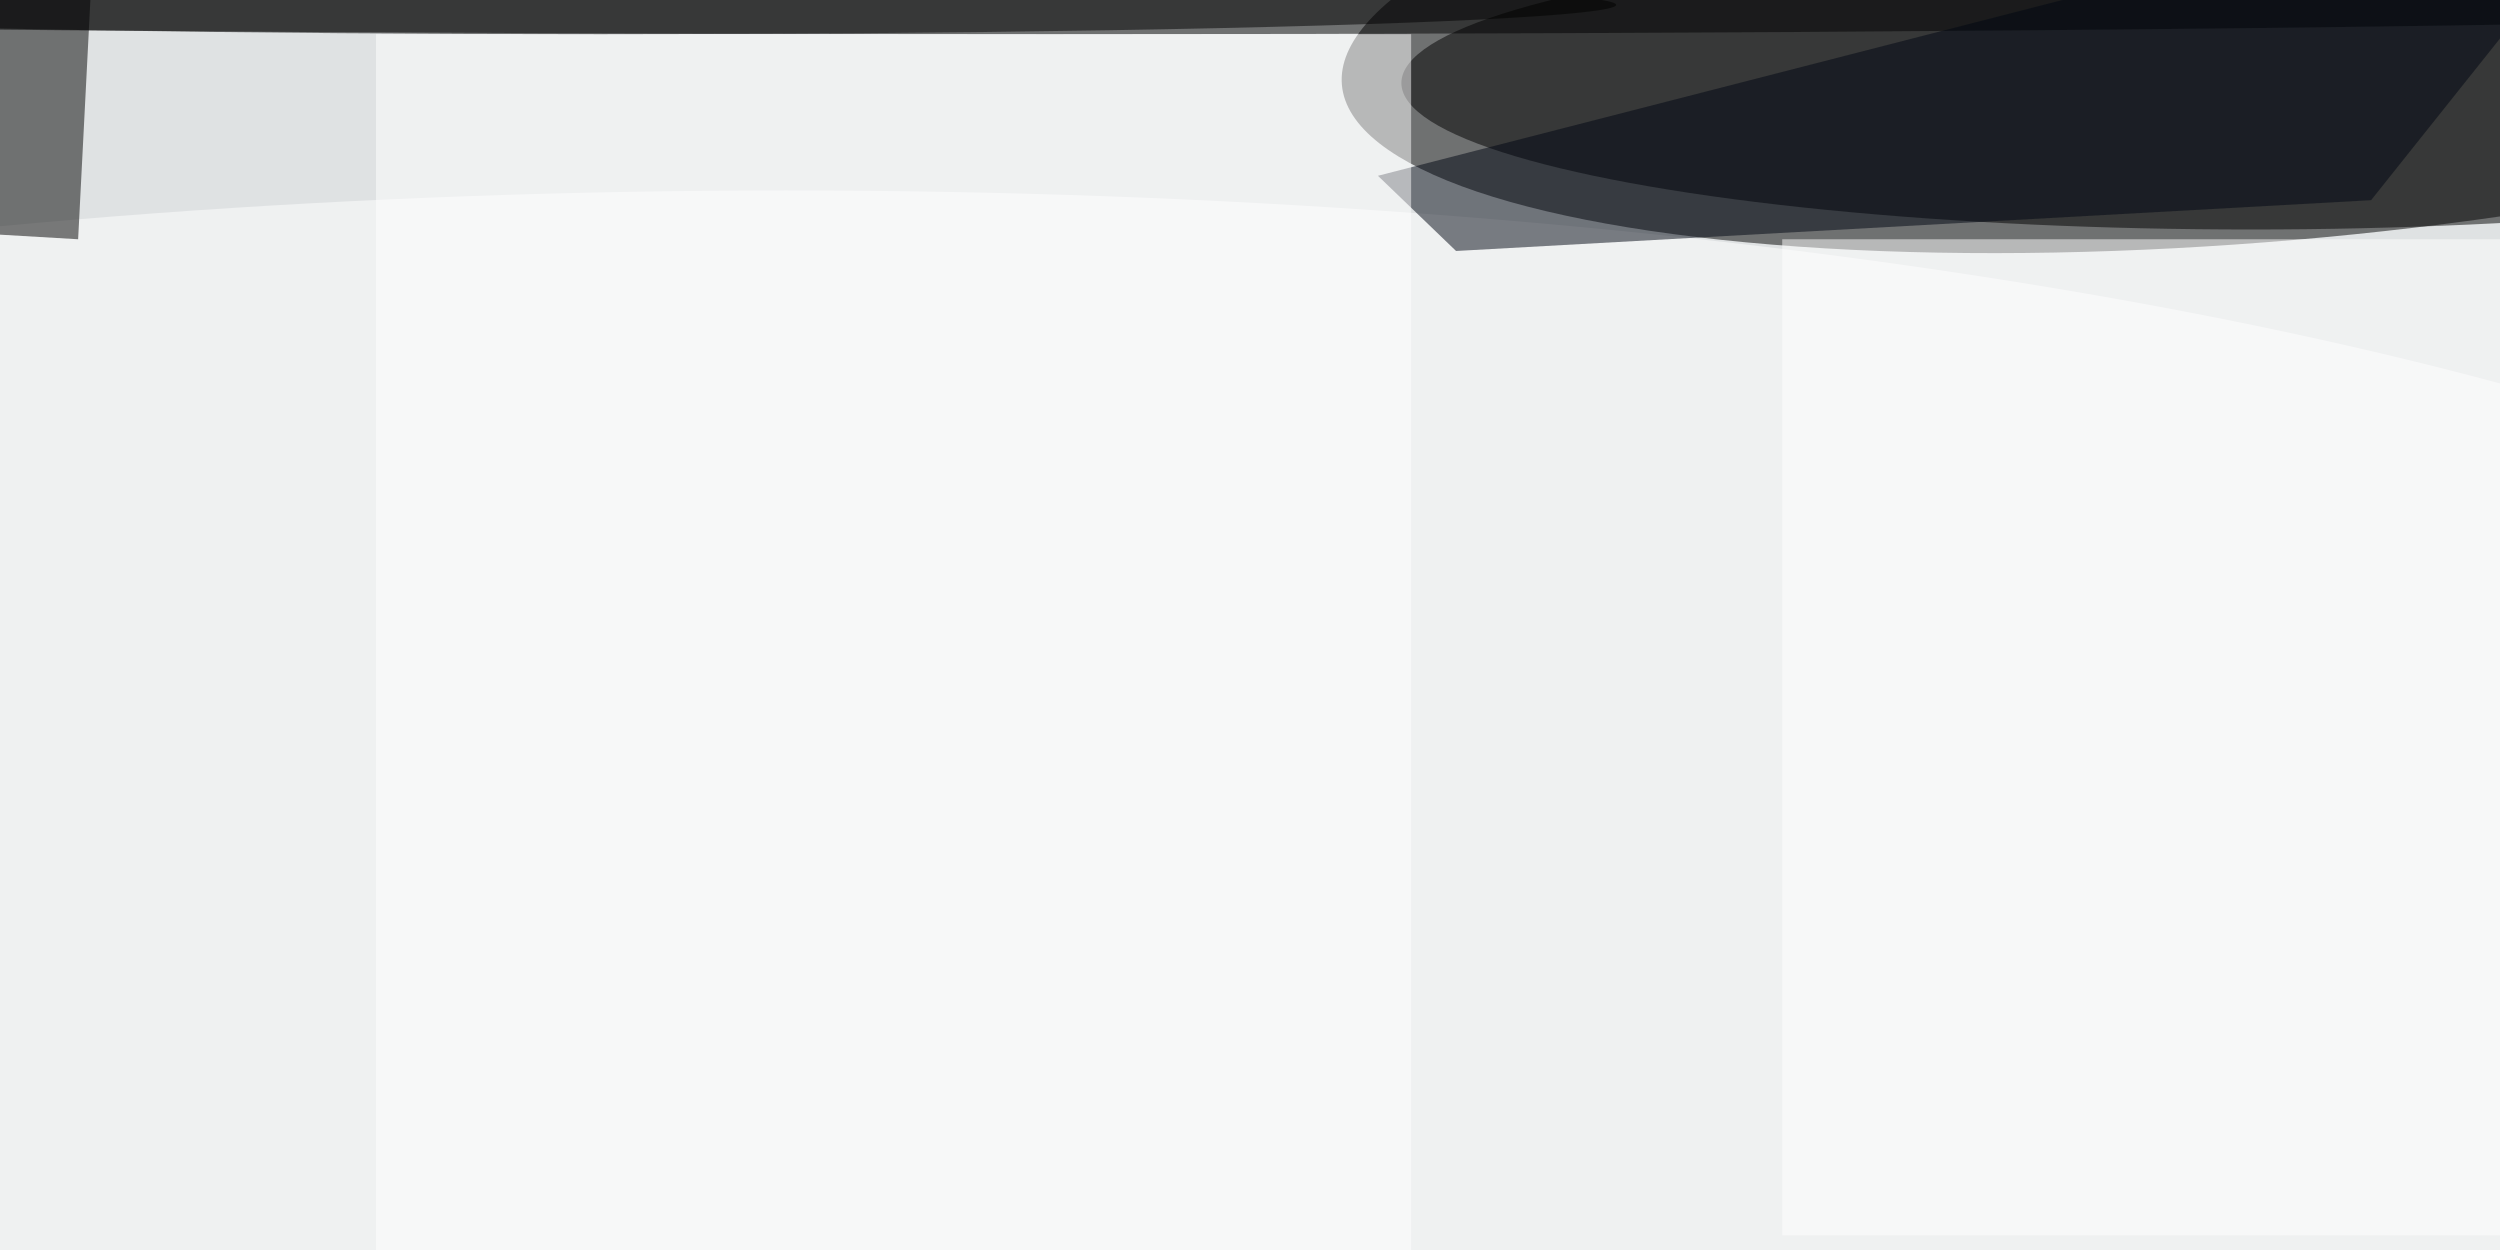<svg xmlns="http://www.w3.org/2000/svg" viewBox="0 0 1024 512"><filter id="b"><feGaussianBlur stdDeviation="12" /></filter><path fill="#dfe2e3" d="M0 0h1024v512H0z"/><g filter="url(#b)" transform="matrix(4 0 0 4 2 2)" fill-opacity=".5"><ellipse rx="1" ry="1" transform="matrix(-95.491 8.186 -2.063 -24.067 232.4 0)"/><ellipse cx="230" cy="8" rx="87" ry="15"/><ellipse cx="107" rx="202" ry="3"/><ellipse fill="#fff" cx="80" cy="89" rx="252" ry="70"/><path d="M7.5 24l-17-1 2-39 17 1z"/><path fill="#000613" d="M148.6 25.2l93.7-5.2L271-16 140.6 17.5z"/><path fill="#fff" d="M38 3h106v125H38z"/><ellipse cx="61" rx="104" ry="3"/><path fill="#fff" d="M182 24h74v102h-74z"/></g></svg>
